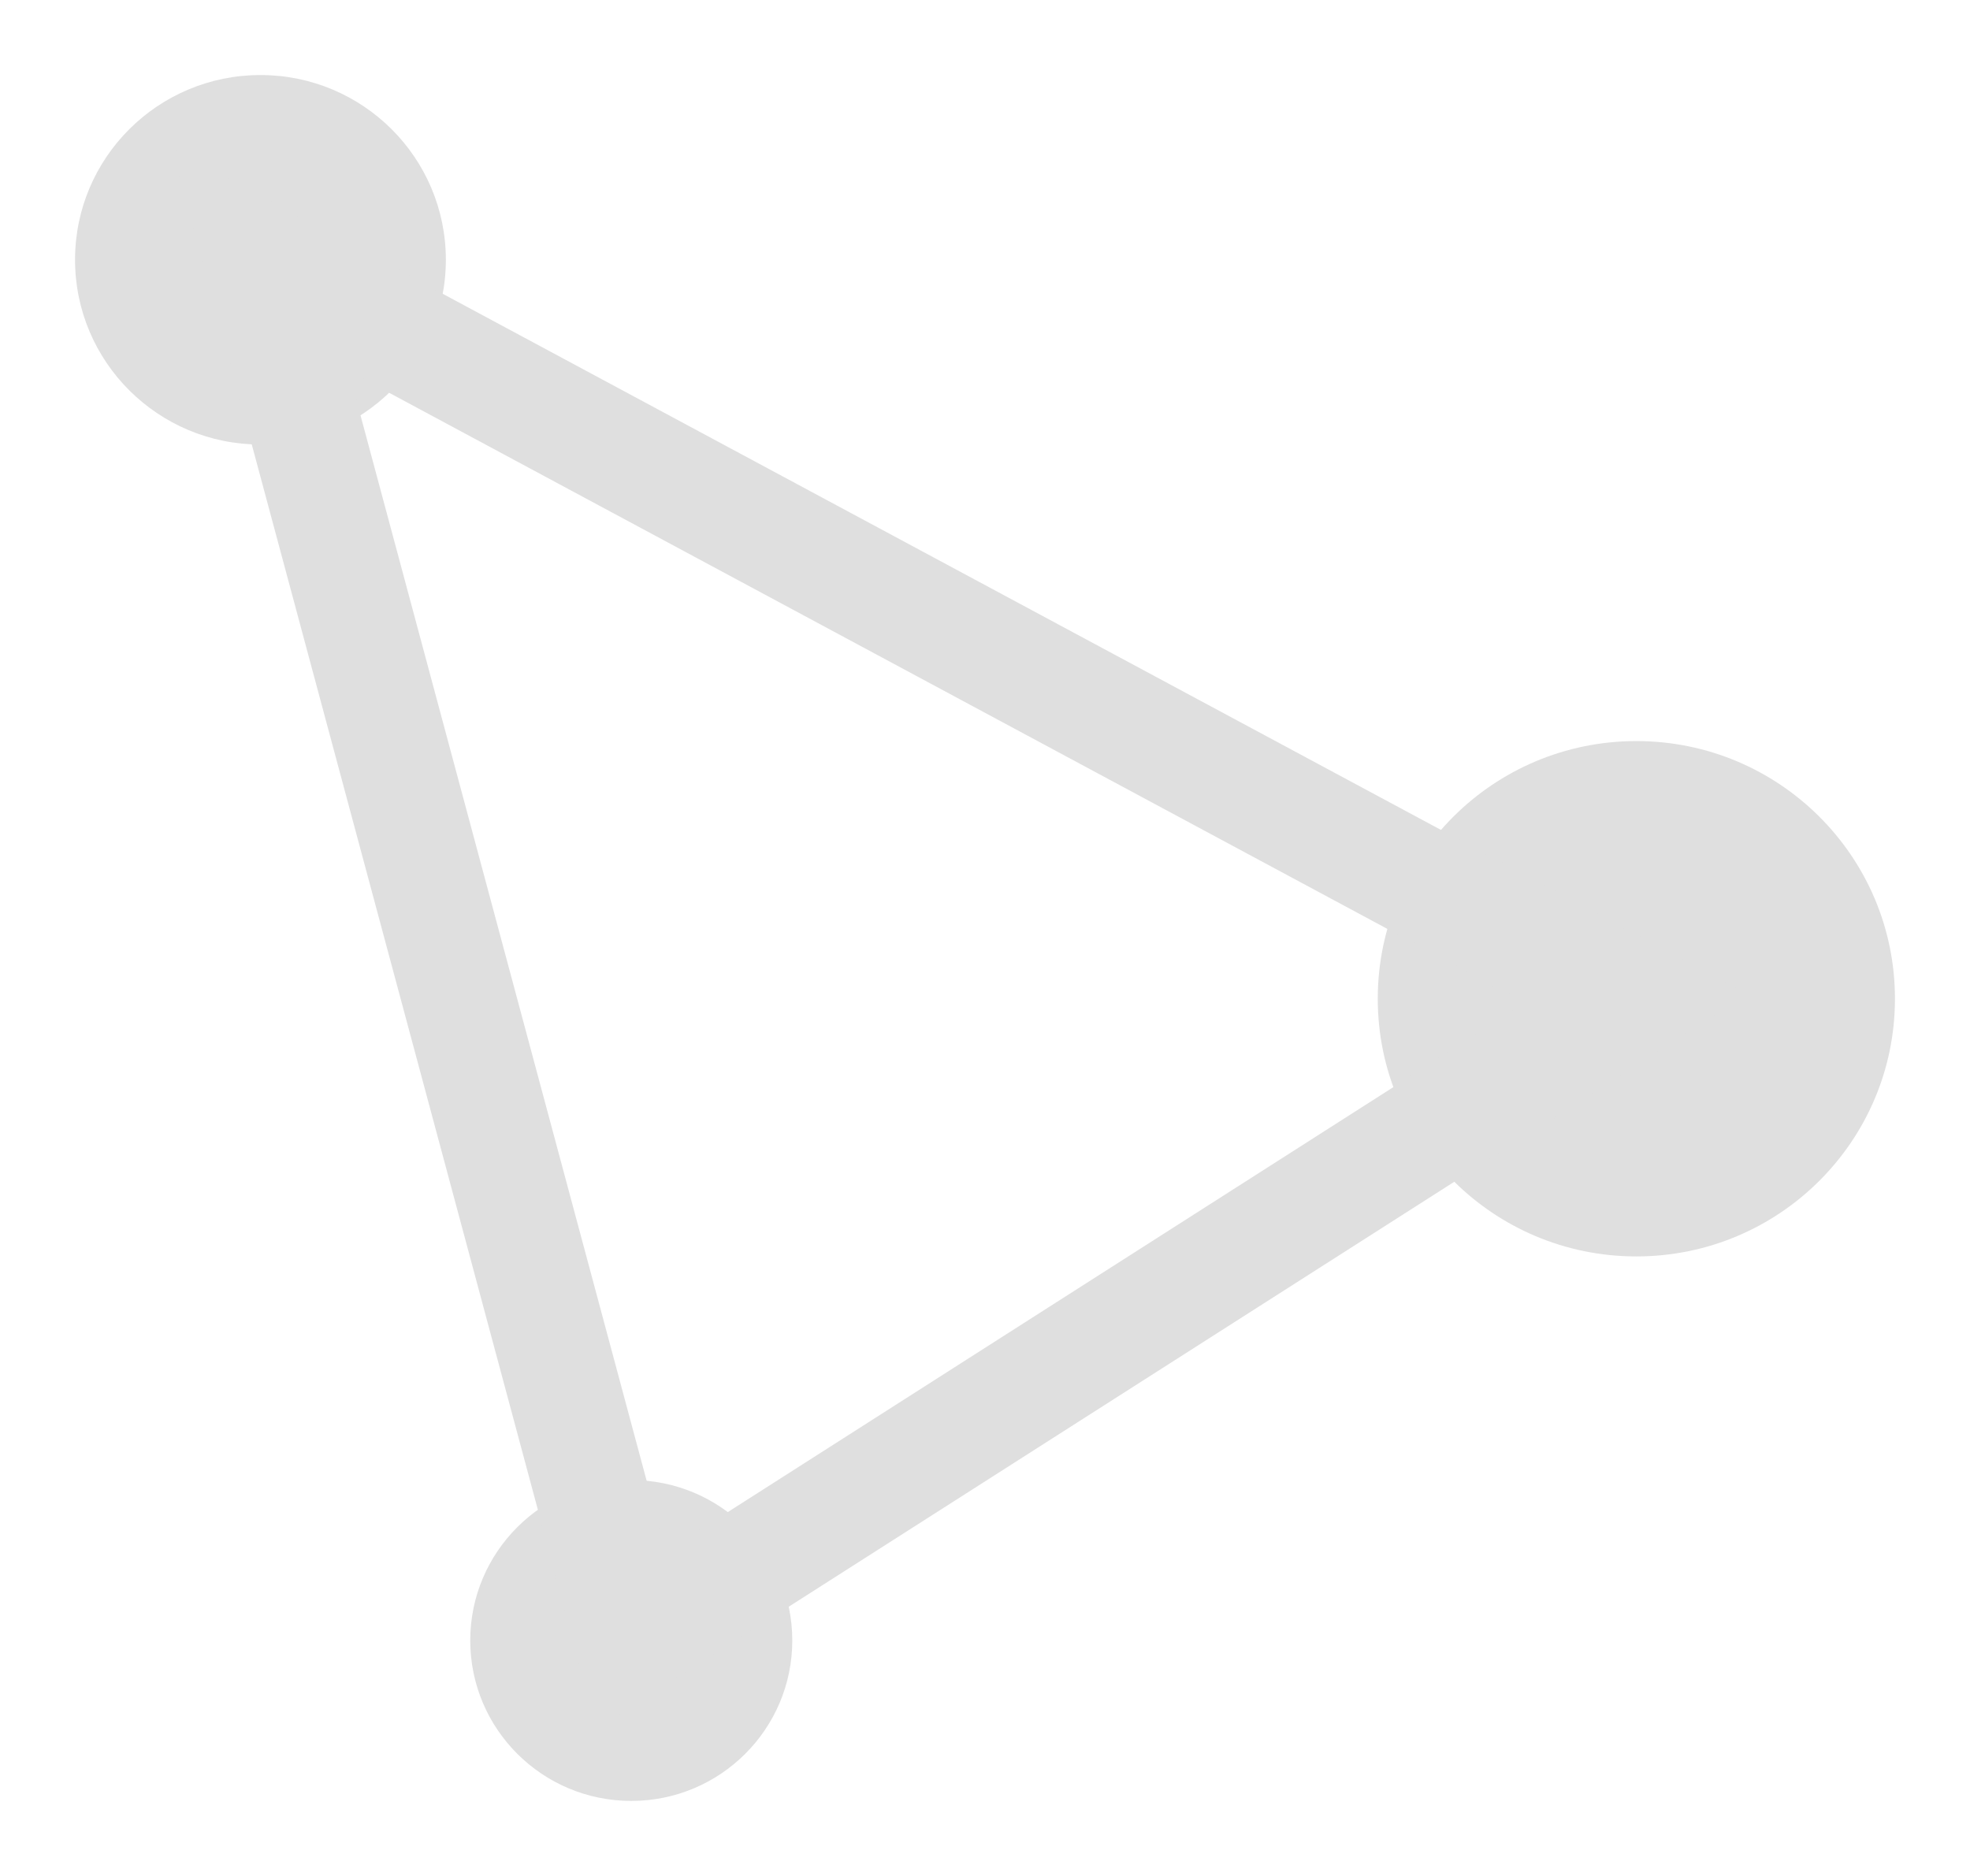 <svg width="105" height="100" viewBox="0 0 105 100" fill="none" xmlns="http://www.w3.org/2000/svg">
<g filter="url(#filter0_d)">
<path d="M13.882 19.696C19.34 19.696 23.764 15.287 23.764 9.848C23.764 4.409 19.34 0 13.882 0C8.424 0 4 4.409 4 9.848C4 15.287 8.424 19.696 13.882 19.696Z" fill="#DFDFDF"/>
<path d="M87.217 62.975C94.829 62.975 101 56.825 101 49.239C101 41.654 94.829 35.504 87.217 35.504C79.605 35.504 73.434 41.654 73.434 49.239C73.434 56.825 79.605 62.975 87.217 62.975Z" fill="#DFDFDF"/>
<path d="M33.646 92C38.386 92 42.228 88.171 42.228 83.448C42.228 78.725 38.386 74.896 33.646 74.896C28.907 74.896 25.064 78.725 25.064 83.448C25.064 88.171 28.907 92 33.646 92Z" fill="#DFDFDF"/>
<path d="M13.882 9.848L87.217 49.239L33.646 83.448L13.882 9.848Z" stroke="#DFDFDF" stroke-width="6" stroke-miterlimit="10"/>
</g>
<defs>
<filter id="filter0_d" x="0" y="0" width="105" height="100" filterUnits="userSpaceOnUse" color-interpolation-filters="sRGB">
<feFlood flood-opacity="0" result="BackgroundImageFix"/>
<feColorMatrix in="SourceAlpha" type="matrix" values="0 0 0 0 0 0 0 0 0 0 0 0 0 0 0 0 0 0 127 0"/>
<feOffset dy="4"/>
<feGaussianBlur stdDeviation="2"/>
<feColorMatrix type="matrix" values="0 0 0 0 0 0 0 0 0 0 0 0 0 0 0 0 0 0 0.25 0"/>
<feBlend mode="normal" in2="BackgroundImageFix" result="effect1_dropShadow"/>
<feBlend mode="normal" in="SourceGraphic" in2="effect1_dropShadow" result="shape"/>
</filter>
</defs>
</svg>
